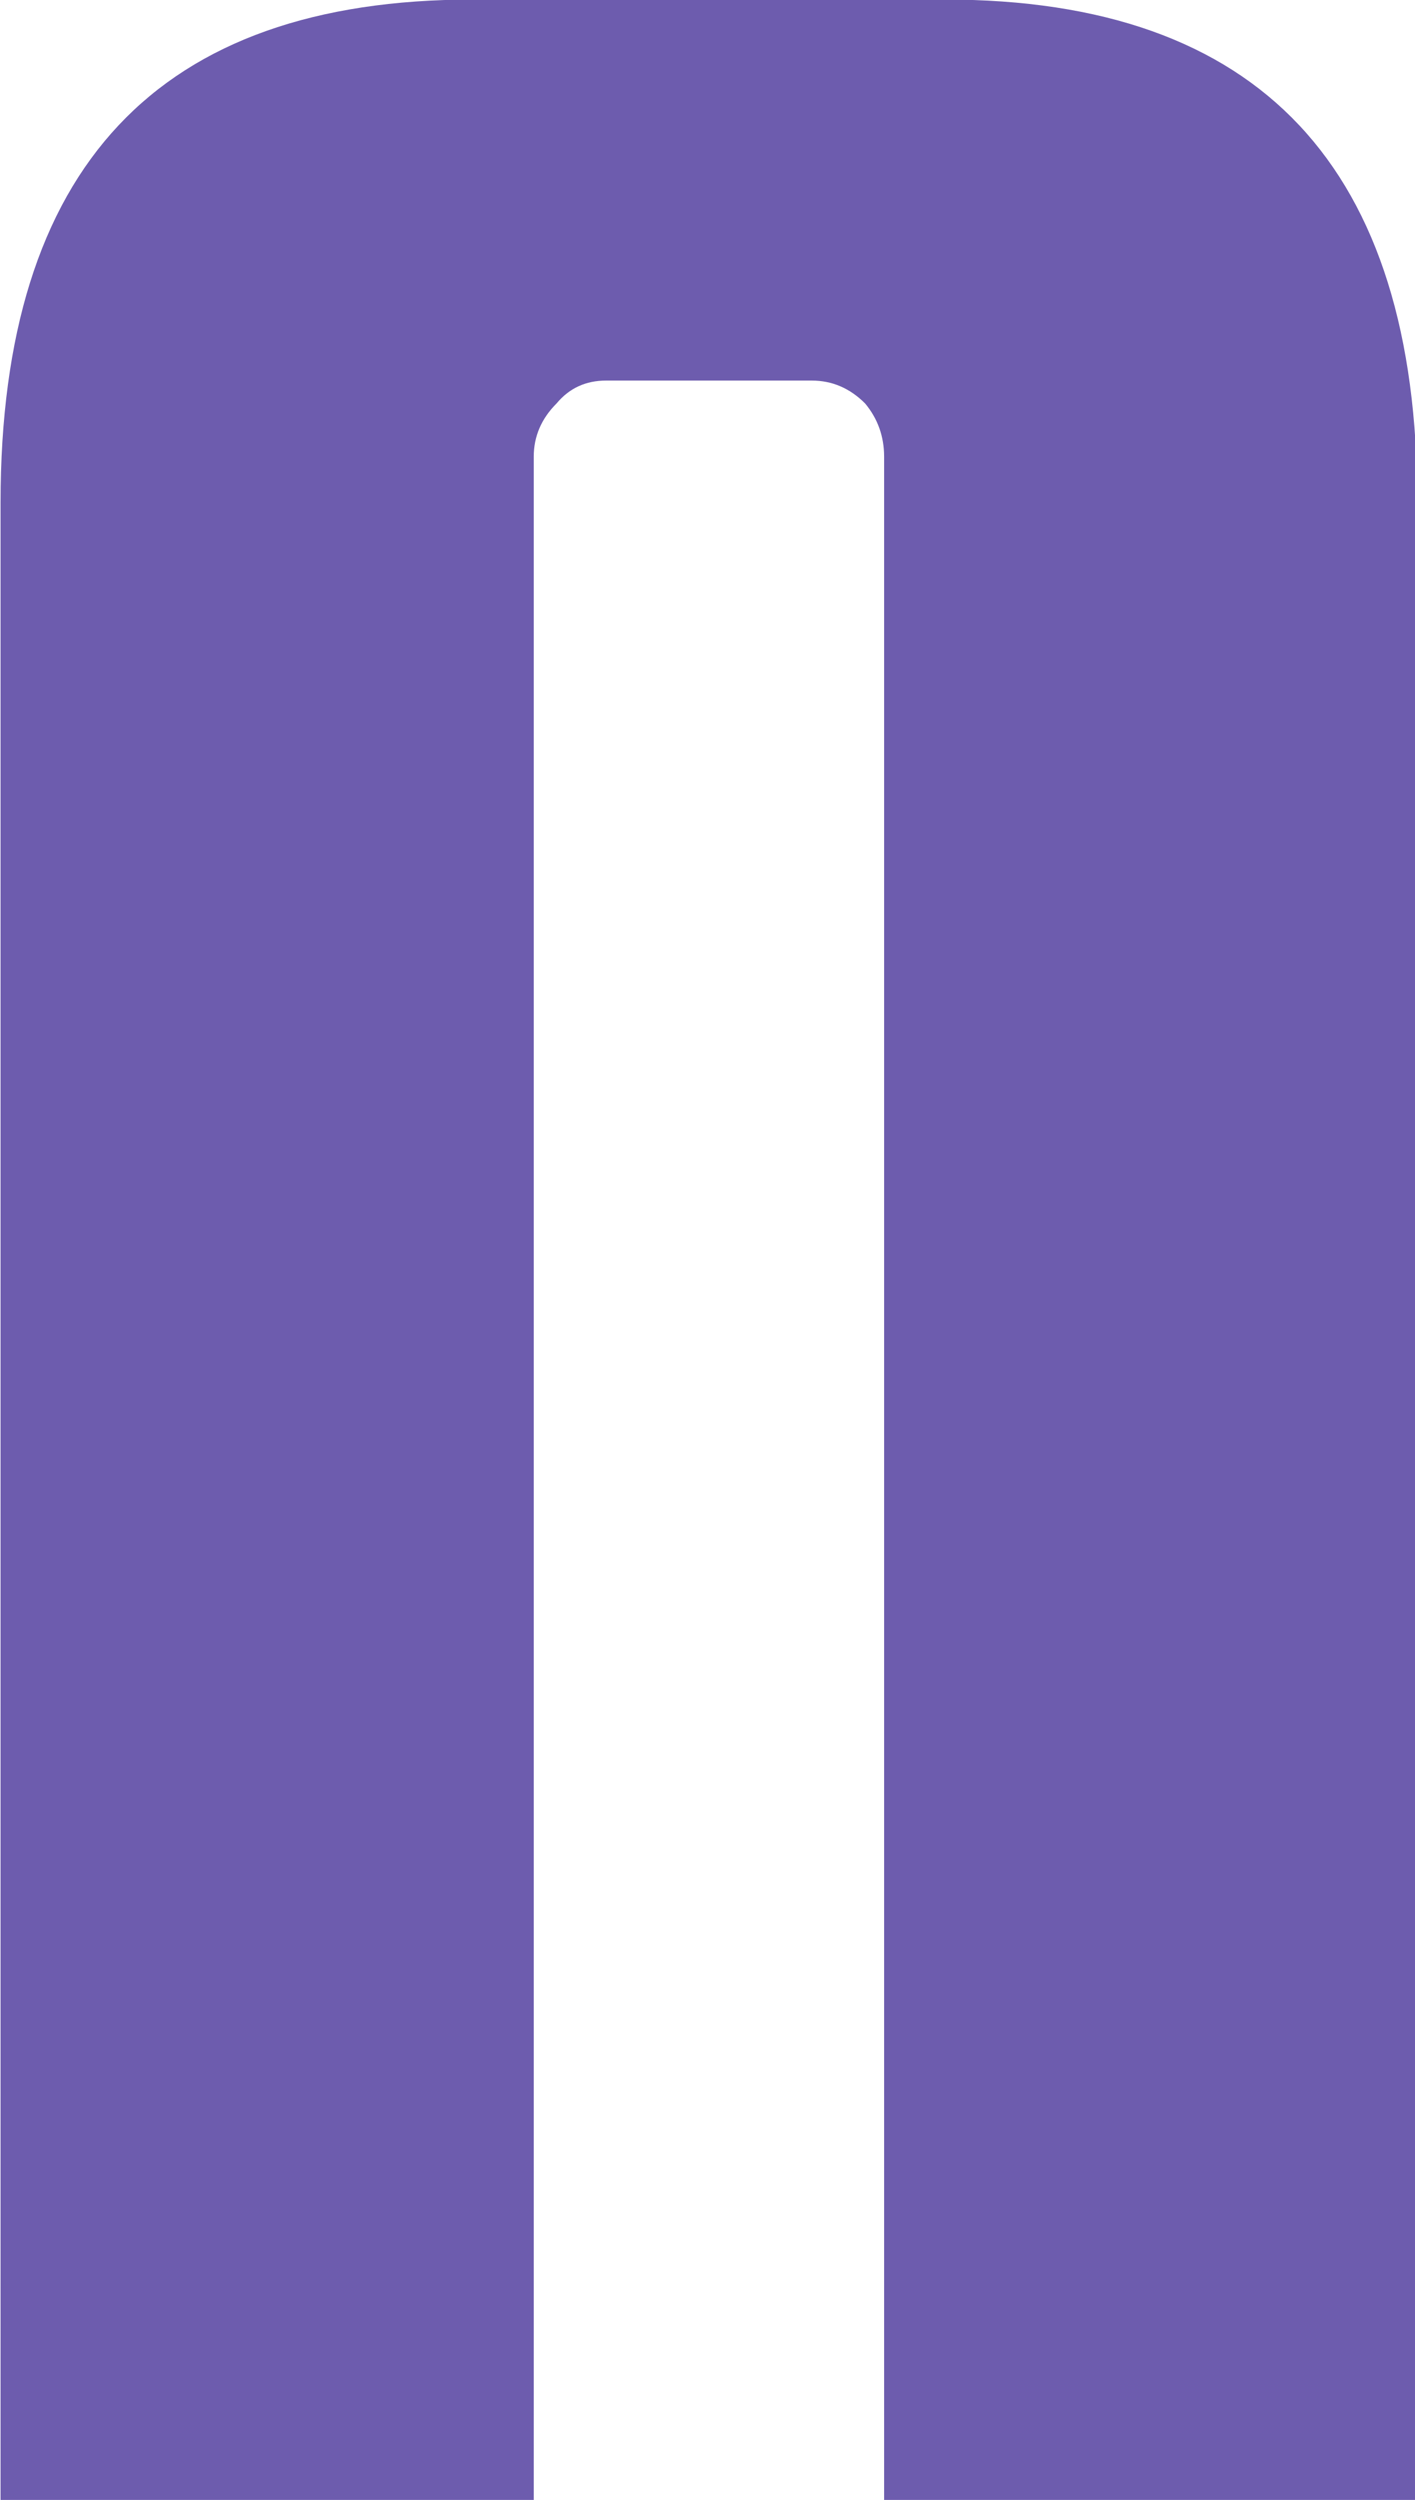 <svg width="94" height="166" viewBox="0 0 94 166" fill="none" xmlns="http://www.w3.org/2000/svg">
  <path fill="#6D5CAE" d="M35.457 166.191H0.037V33.366C0.037 11.102 10.494 -0.03 31.409 -0.03H62.781C83.695 -0.03 94.153 11.102 94.153 33.366V166.191H58.733V30.33C58.733 28.981 58.311 27.8 57.468 26.788C56.456 25.776 55.275 25.27 53.926 25.27H40.264C38.914 25.27 37.818 25.776 36.975 26.788C35.963 27.8 35.457 28.981 35.457 30.33V166.191Z" />
</svg>
